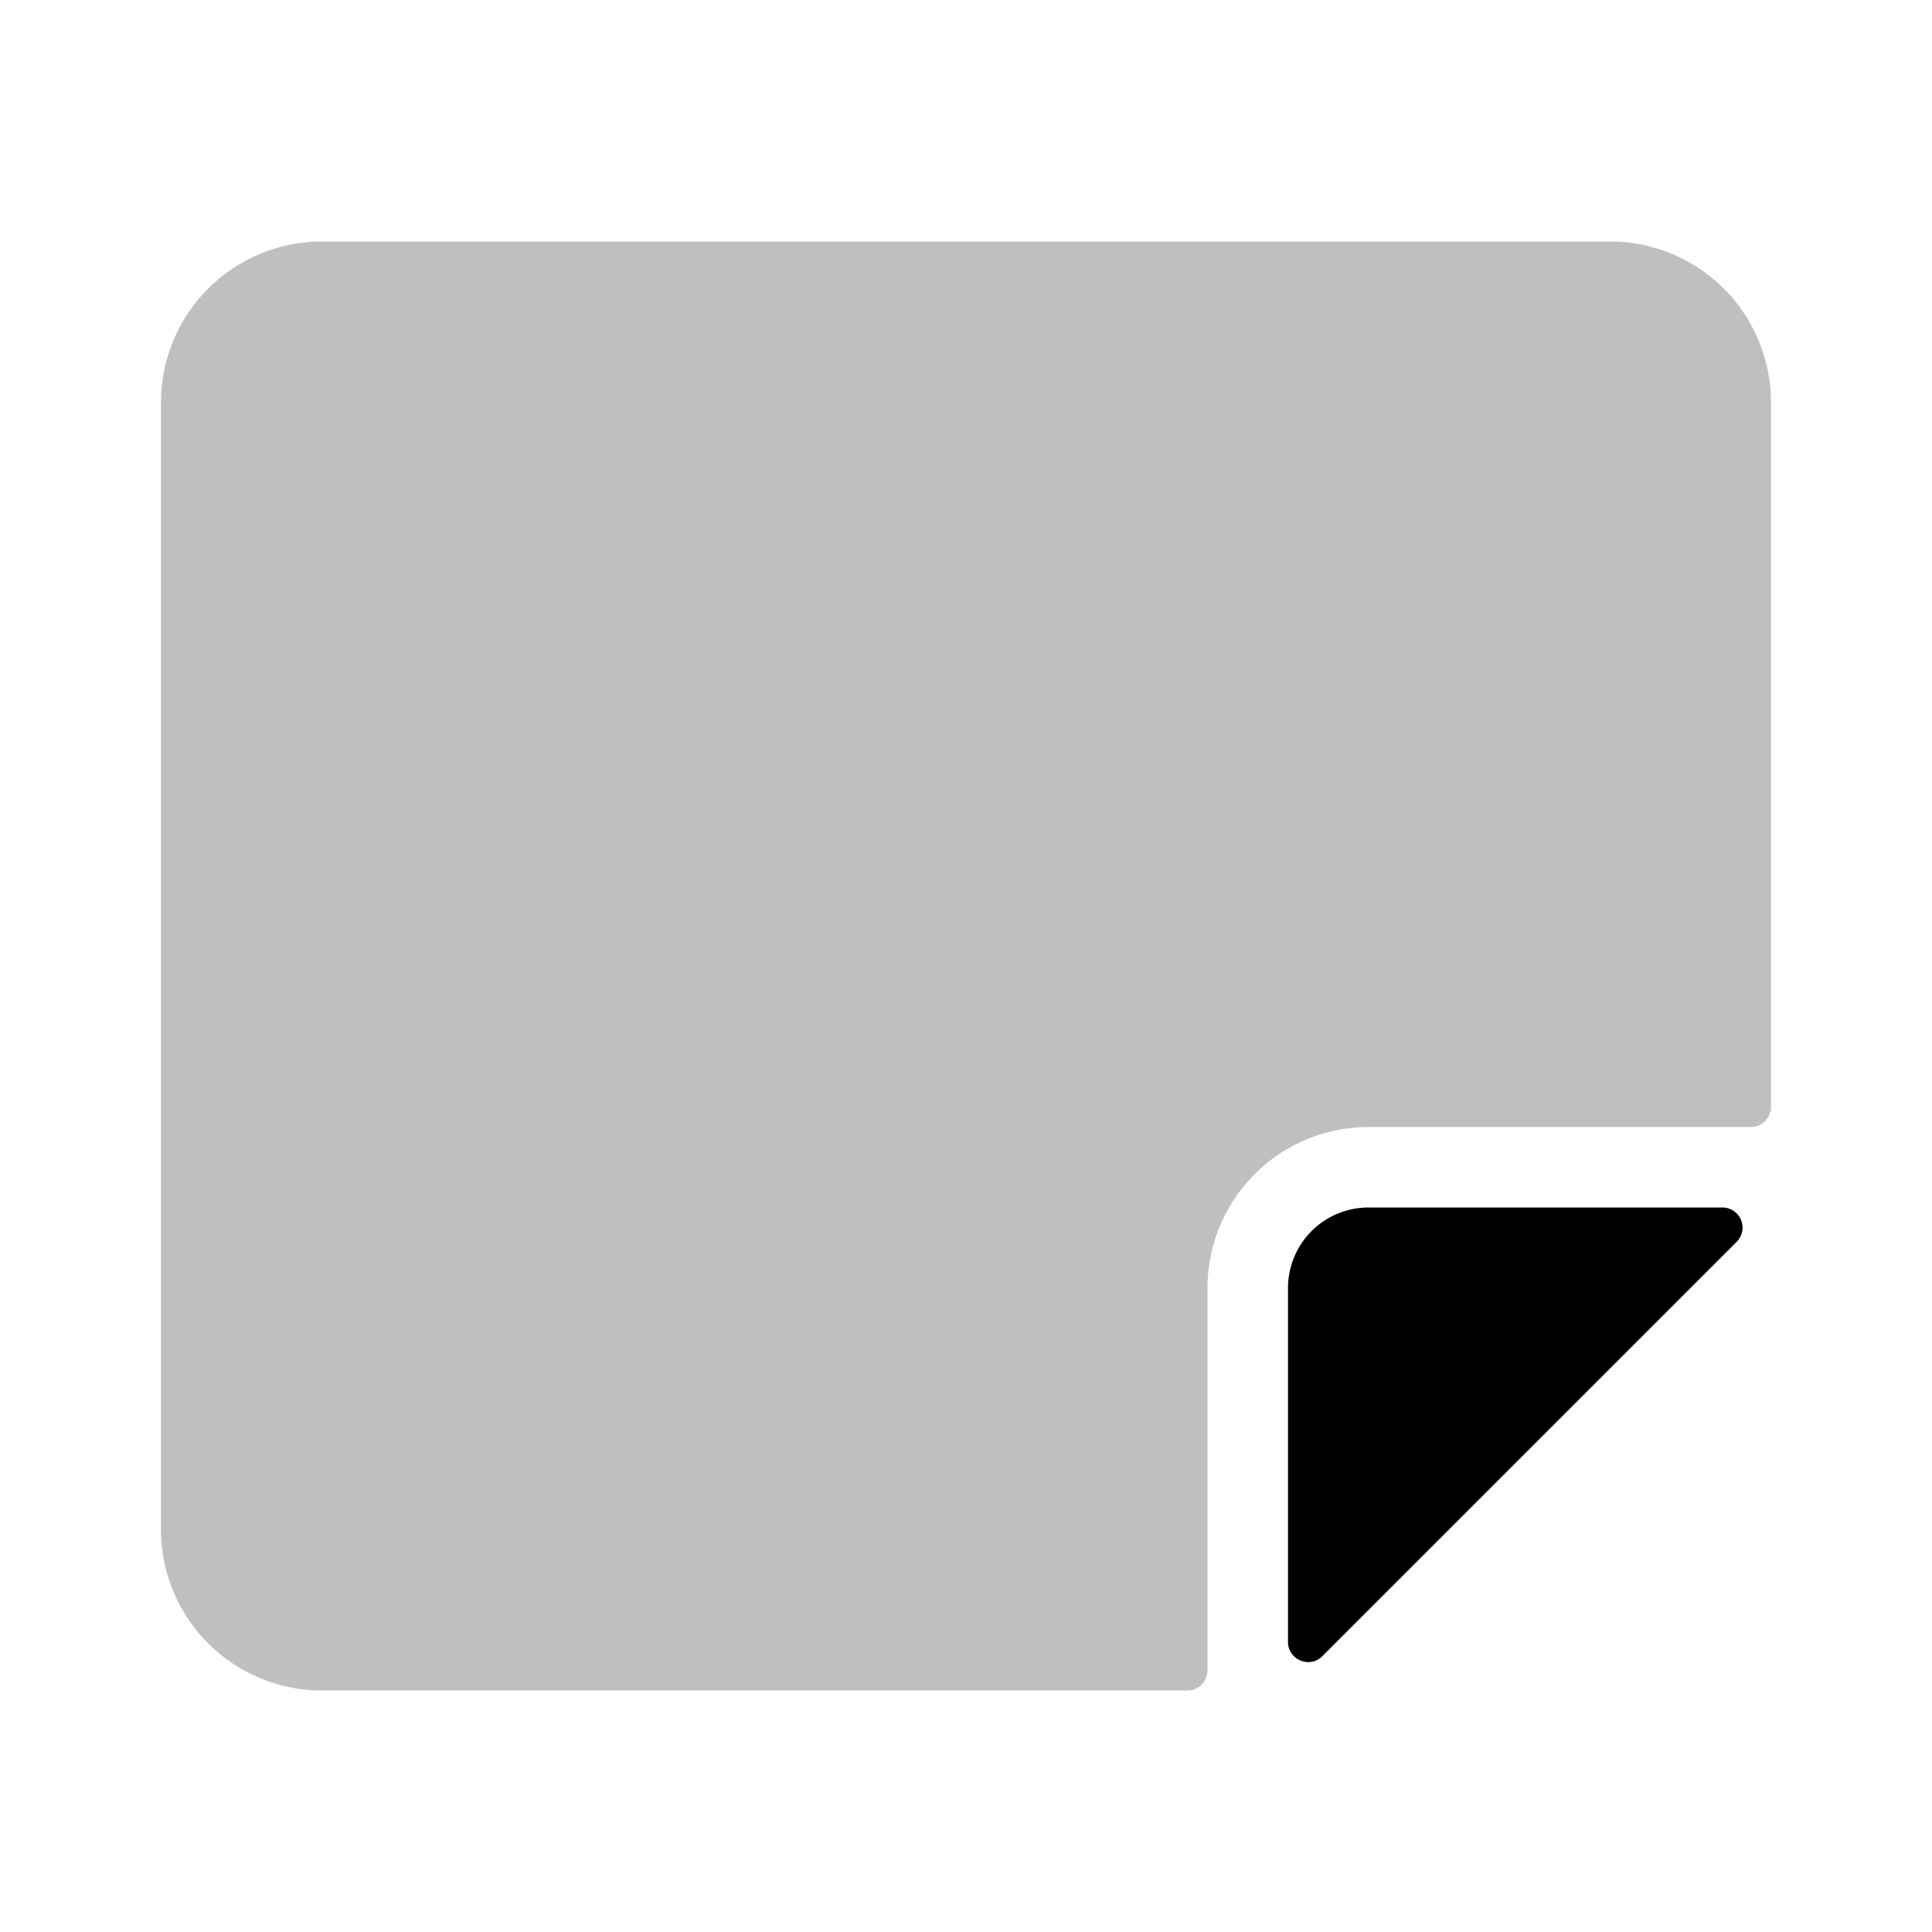 <svg xmlns="http://www.w3.org/2000/svg" viewBox="0 0 24 24"><path fill="currentColor" fill-opacity=".25" d="M2 19a2 2 0 0 0 2 2h10.75a.25.25 0 0 0 .25-.25V16a2 2 0 0 1 2-2h4.75a.25.25 0 0 0 .25-.25V5a2 2 0 0 0-2-2H4a2 2 0 0 0-2 2z"/><path fill="currentColor" d="M16 16v4.396c0 .223.27.335.427.177l5.146-5.146a.25.25 0 0 0-.177-.427H17a1 1 0 0 0-1 1"/></svg>